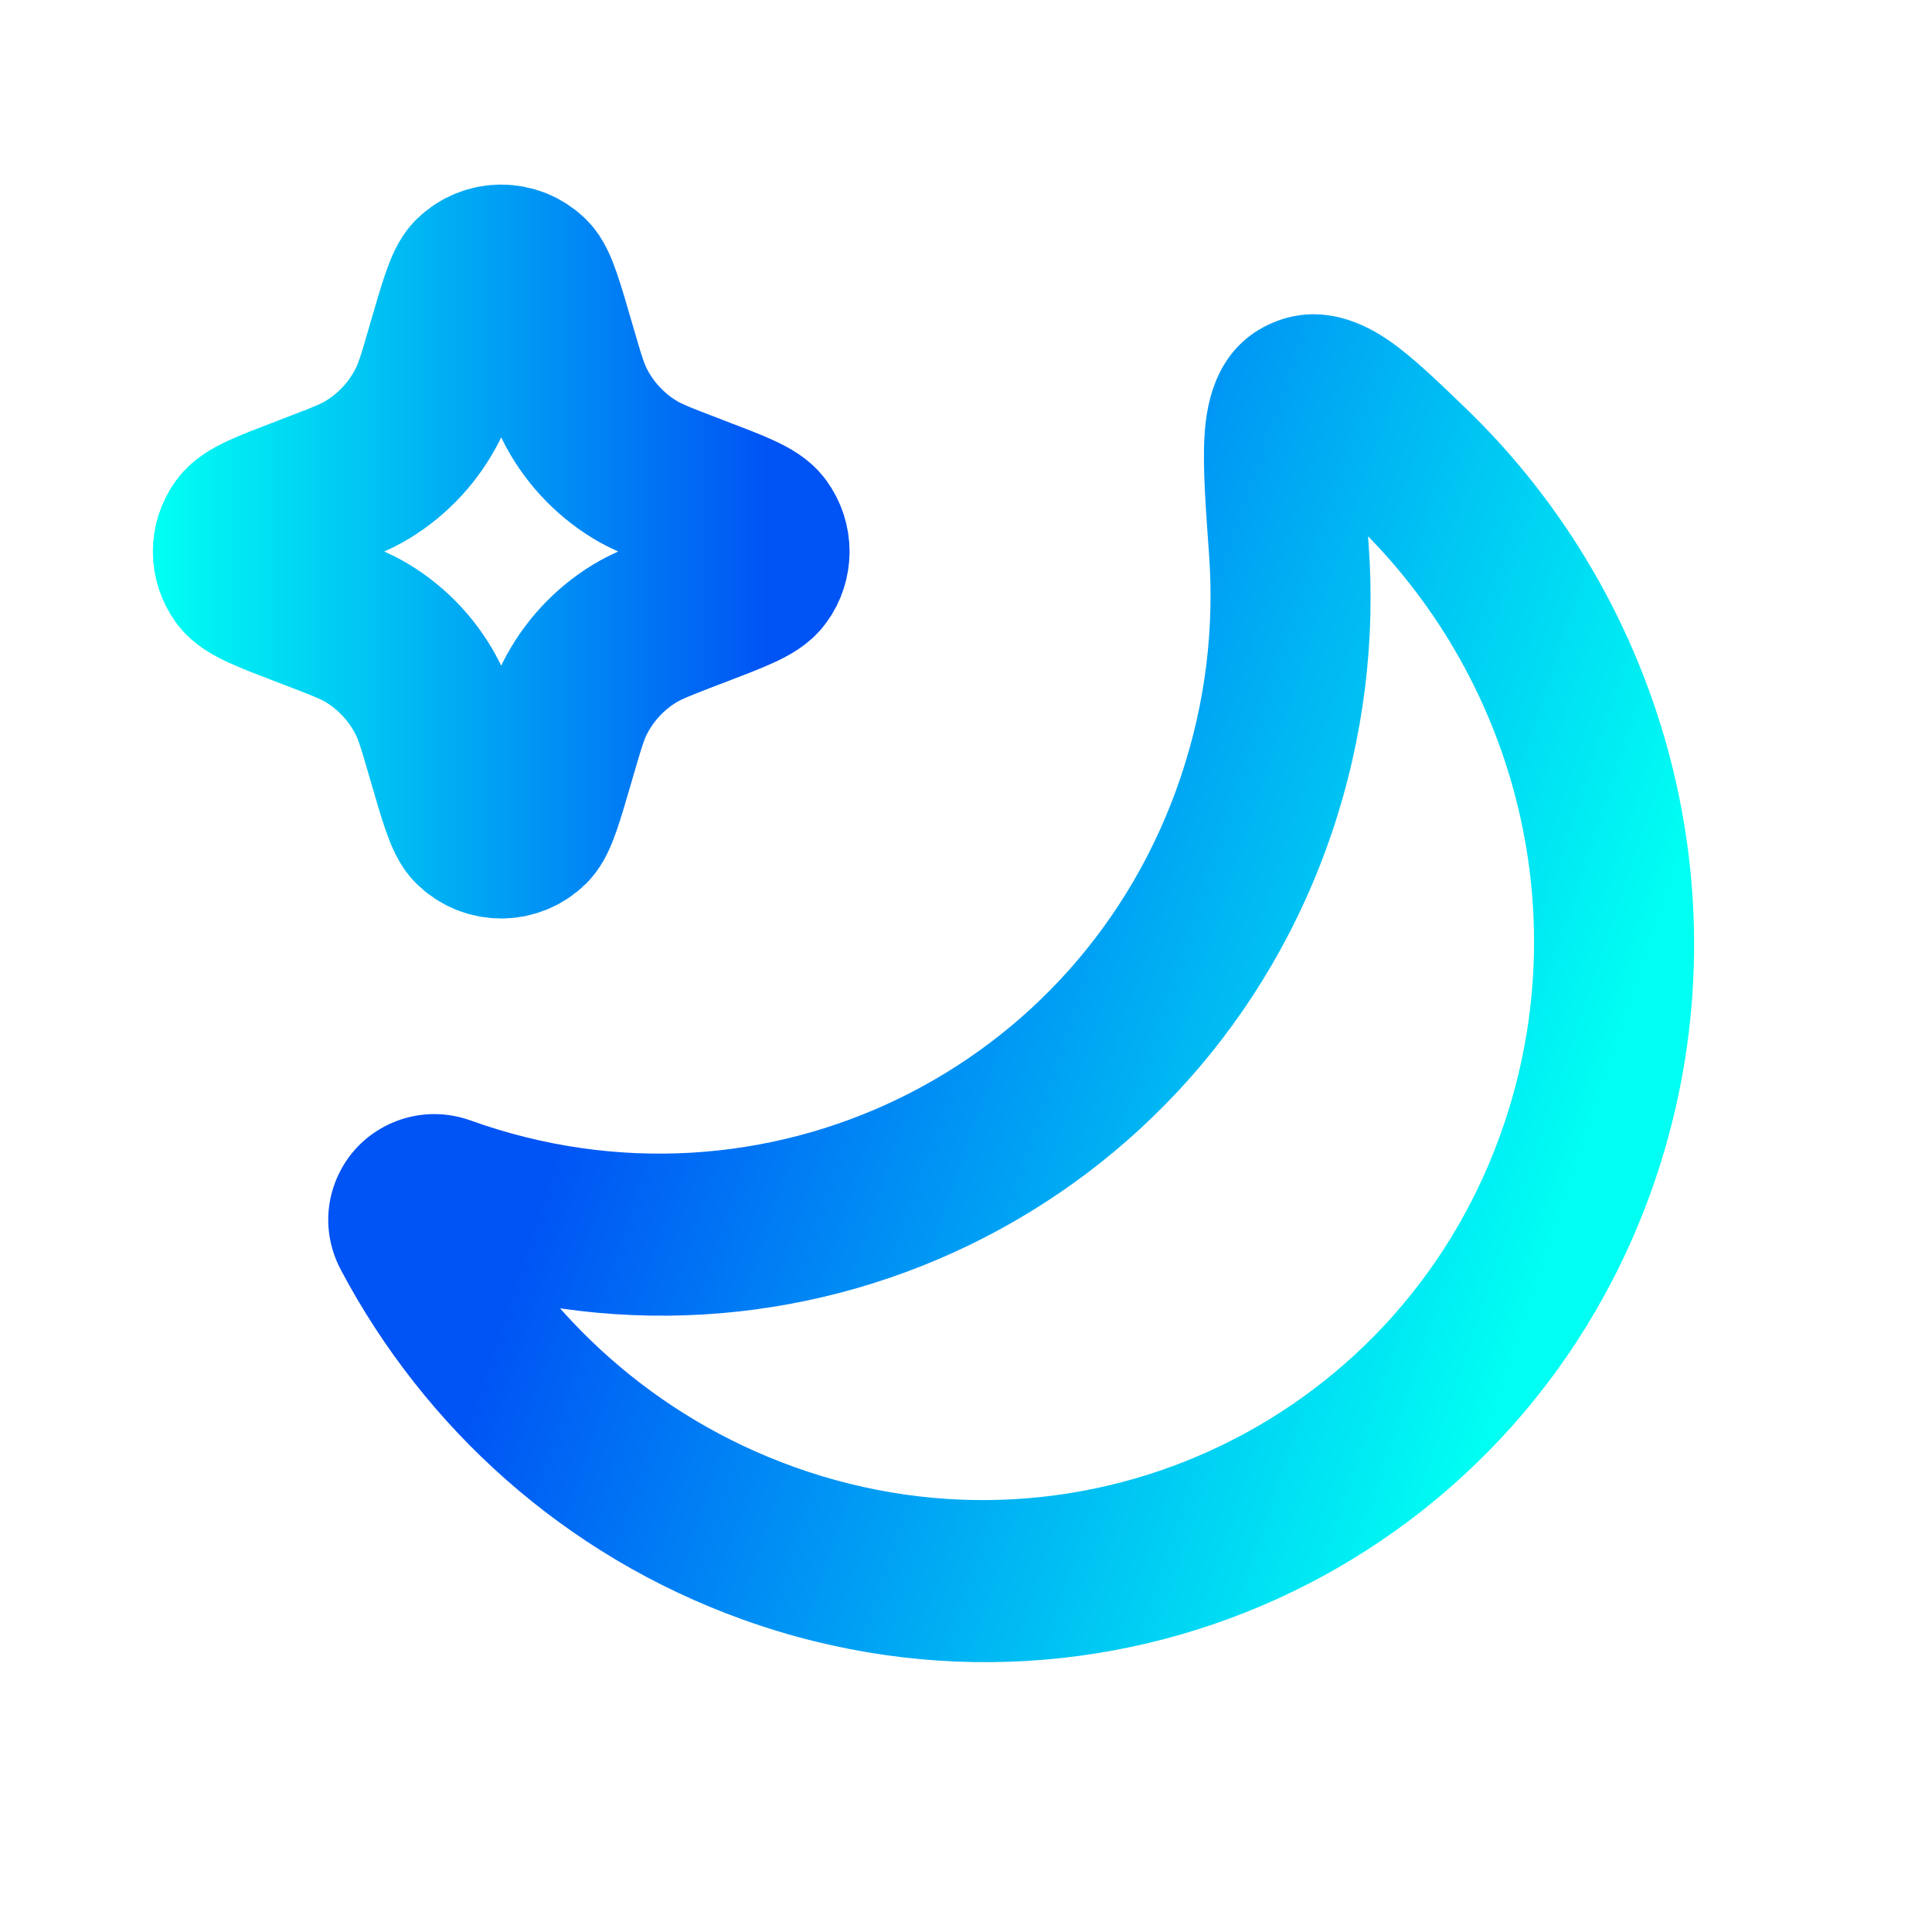 <svg width="24" height="24" viewBox="26 0 24 24" fill="none" xmlns="http://www.w3.org/2000/svg">
<path d="M31.849 13.92C35.487 15.226 39.436 13.315 40.668 9.65L42.551 10.326C40.966 15.037 35.889 17.495 31.211 15.816L31.849 13.92ZM40.668 9.65C40.977 8.733 41.086 7.795 41.019 6.884L43.002 6.768C43.087 7.943 42.946 9.151 42.551 10.326L40.668 9.65ZM44.687 13.954C45.592 11.264 44.782 8.376 42.844 6.513L44.2 5.064C46.688 7.456 47.734 11.168 46.57 14.63L44.687 13.954ZM35.867 18.224C39.506 19.53 43.455 17.618 44.687 13.954L46.57 14.63C44.985 19.341 39.908 21.799 35.23 20.12L35.867 18.224ZM31.984 14.849C32.791 16.369 34.138 17.603 35.867 18.224L35.23 20.12C33.008 19.322 31.273 17.732 30.237 15.78L31.984 14.849ZM41.019 6.884C40.98 6.336 40.94 5.821 40.962 5.432C40.979 5.122 41.052 4.363 41.761 4.031L42.619 5.859C42.81 5.77 42.906 5.619 42.941 5.533C42.964 5.475 42.952 5.468 42.946 5.578C42.934 5.803 42.957 6.157 43.002 6.768L41.019 6.884ZM42.844 6.513C42.67 6.345 42.531 6.212 42.411 6.103C42.288 5.991 42.21 5.927 42.158 5.891C42.102 5.852 42.127 5.881 42.213 5.902C42.328 5.93 42.48 5.925 42.619 5.859L41.761 4.031C42.409 3.727 42.98 4.038 43.271 4.242C43.561 4.445 43.885 4.761 44.2 5.064L42.844 6.513ZM31.211 15.816C31.462 15.906 31.719 15.825 31.878 15.66C32.051 15.48 32.145 15.151 31.984 14.849L30.237 15.78C29.934 15.209 30.096 14.606 30.443 14.245C30.776 13.898 31.314 13.728 31.849 13.92L31.211 15.816Z" fill="url(#paint0_linear)"/>
<path d="M29.874 6.134L29.8 6.163C29.322 6.345 29.083 6.437 28.996 6.556C28.867 6.732 28.867 6.971 28.996 7.147C29.083 7.266 29.322 7.357 29.8 7.54L29.874 7.568C30.233 7.706 30.412 7.774 30.568 7.869C30.887 8.064 31.146 8.345 31.314 8.68C31.396 8.844 31.45 9.028 31.556 9.396L31.556 9.396C31.707 9.915 31.782 10.174 31.875 10.265C32.07 10.458 32.383 10.458 32.578 10.265C32.67 10.174 32.745 9.915 32.896 9.396L32.896 9.396C33.003 9.028 33.056 8.844 33.138 8.68C33.306 8.345 33.565 8.064 33.885 7.869C34.041 7.774 34.22 7.706 34.578 7.568L34.578 7.568L34.653 7.54C35.13 7.357 35.37 7.266 35.456 7.147C35.586 6.971 35.586 6.732 35.456 6.556C35.37 6.437 35.13 6.345 34.653 6.163L34.578 6.134C34.22 5.997 34.041 5.929 33.885 5.833C33.565 5.638 33.306 5.357 33.138 5.022C33.056 4.859 33.003 4.675 32.896 4.307L32.896 4.307C32.745 3.788 32.67 3.529 32.578 3.437C32.383 3.245 32.07 3.245 31.875 3.437C31.782 3.529 31.707 3.788 31.556 4.307L31.556 4.307C31.45 4.675 31.396 4.859 31.314 5.022C31.146 5.357 30.887 5.638 30.568 5.833C30.412 5.929 30.233 5.997 29.874 6.134Z" stroke="url(#paint1_linear)" stroke-width="2"/>
<defs>
<linearGradient id="paint0_linear" x1="31.679" y1="17.783" x2="43.156" y2="21.643" gradientUnits="userSpaceOnUse">
<stop stop-color="#0053f4"/>
<stop offset="1" stop-color="#00fef3"/>
</linearGradient>
<linearGradient id="paint1_linear" x1="35.563" y1="11.703" x2="28" y2="11.703" gradientUnits="userSpaceOnUse">
<stop stop-color="#0053f4"/>
<stop offset="1" stop-color="#00fef3"/>
</linearGradient>
</defs>
</svg>
